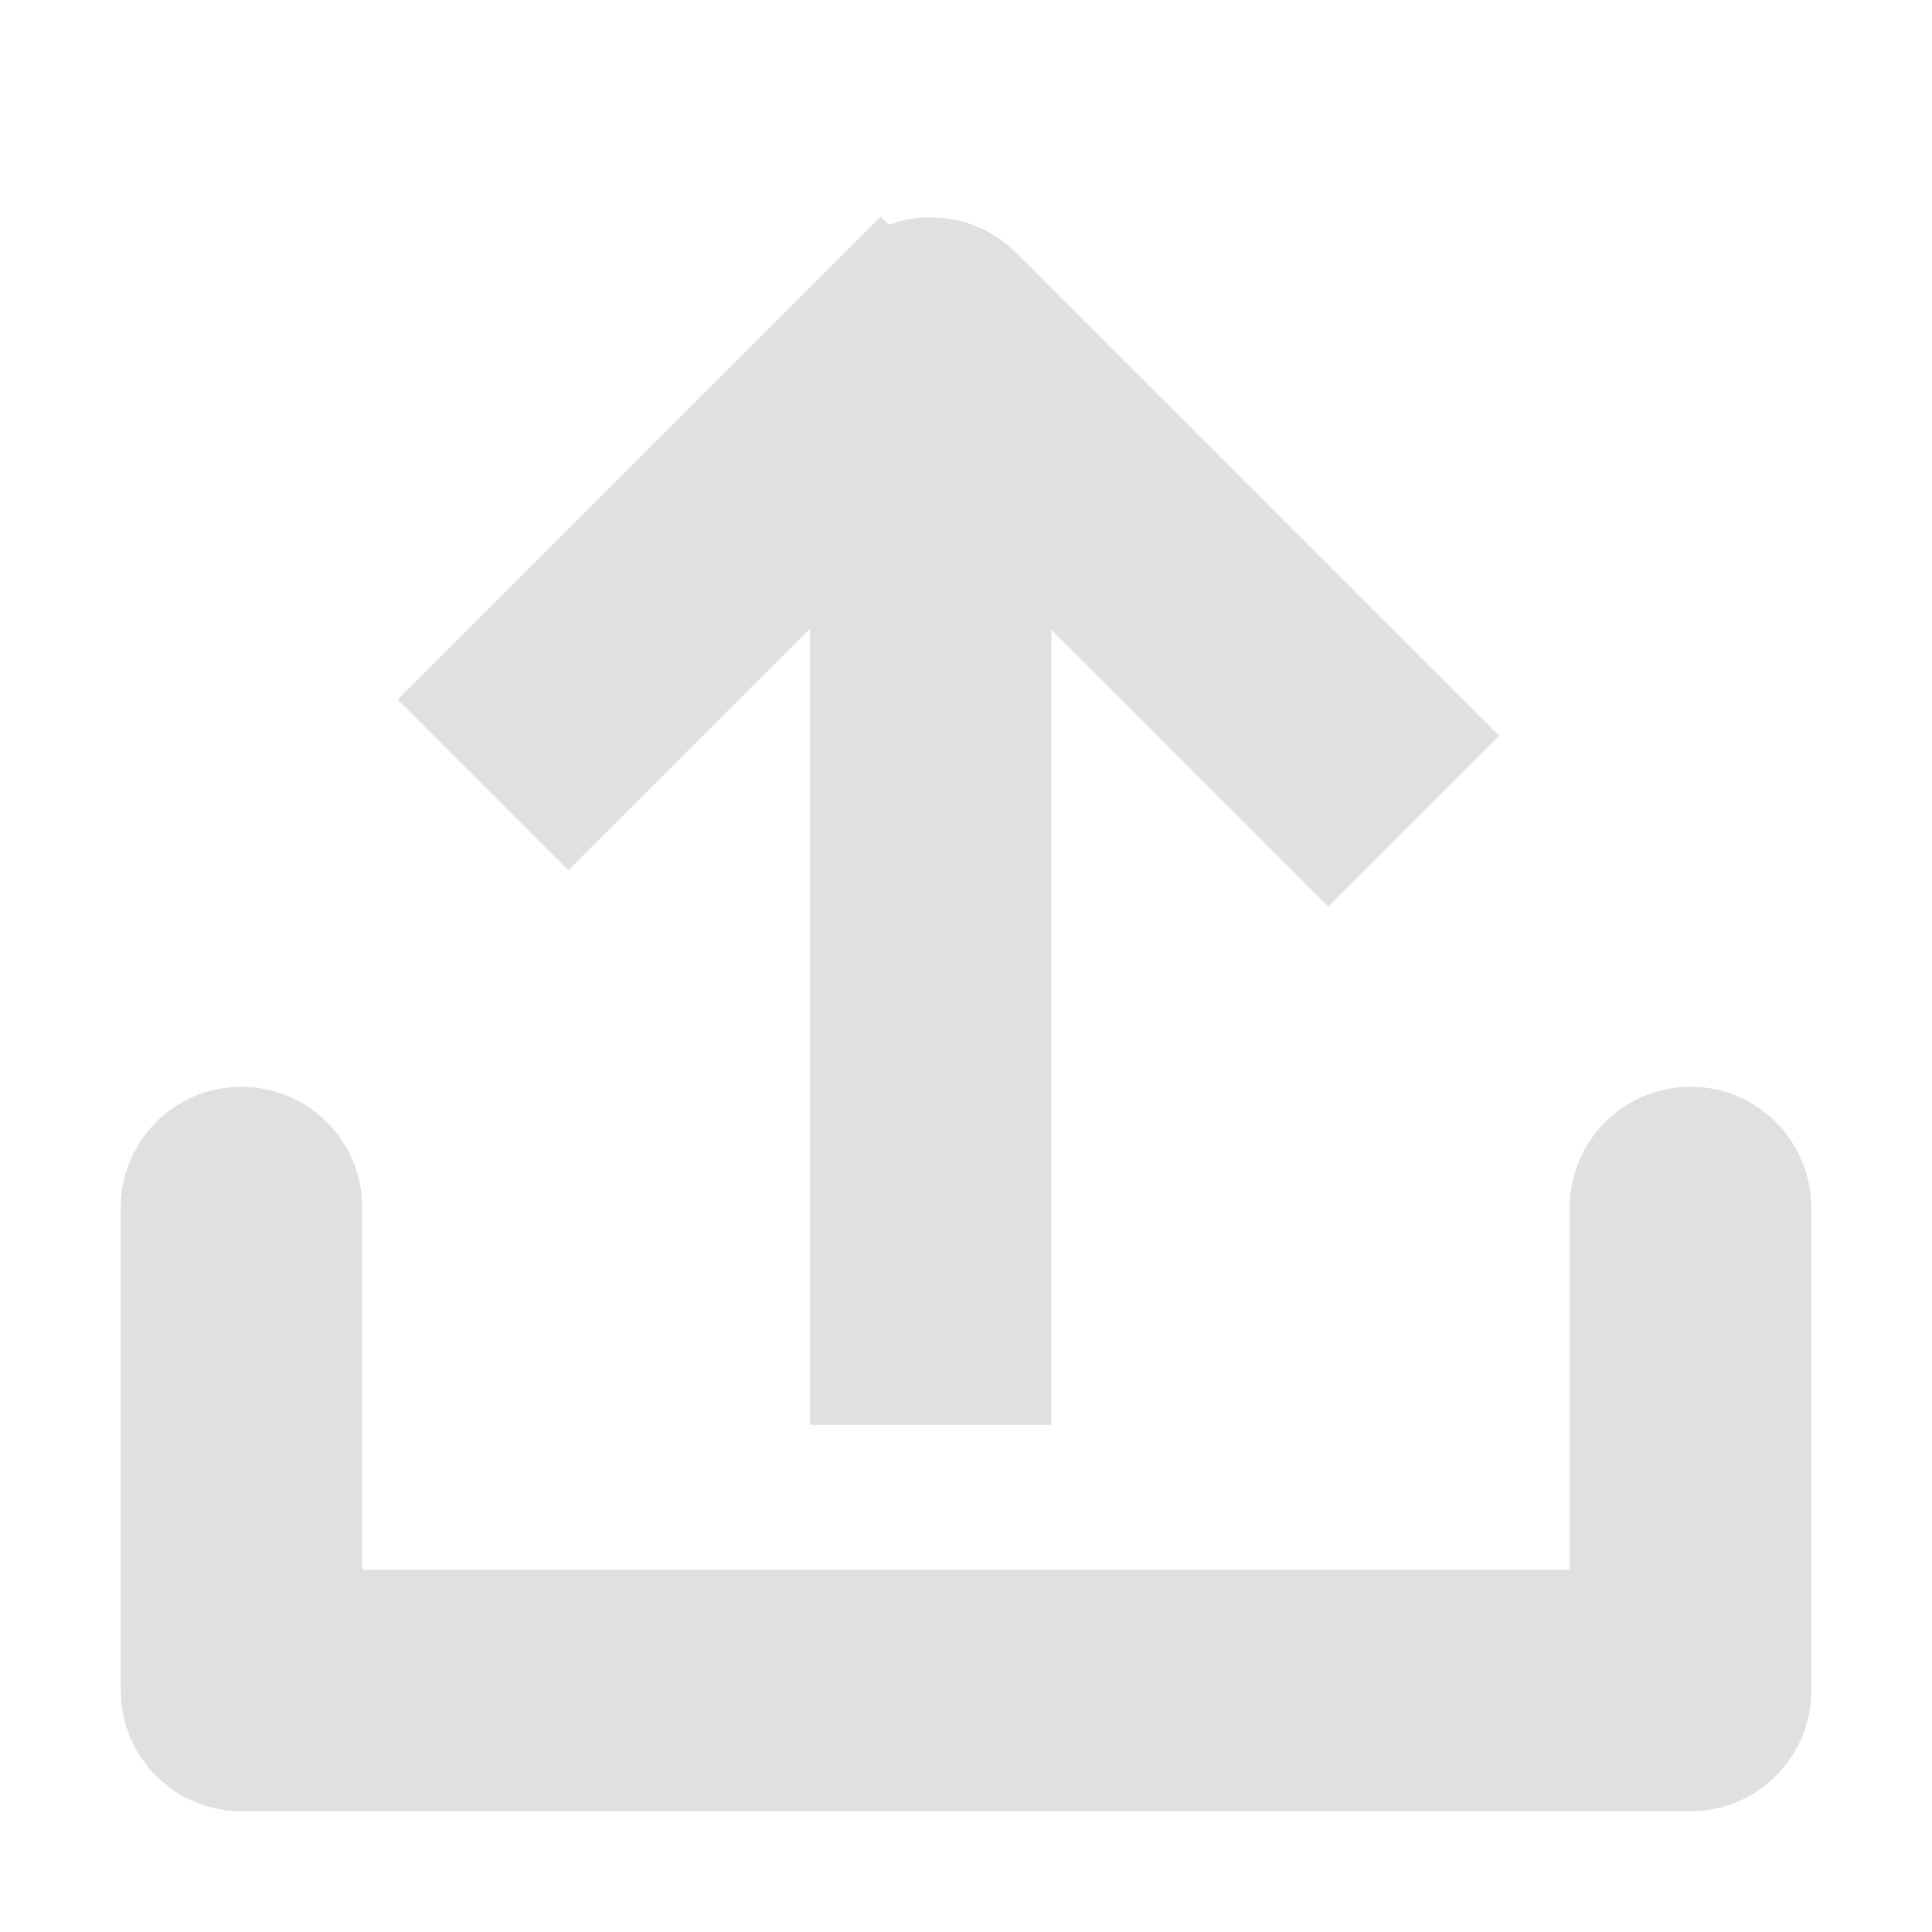 <?xml version="1.0" encoding="UTF-8" standalone="no"?>
<svg
   xmlns:dc="http://purl.org/dc/elements/1.1/"
   xmlns:cc="http://creativecommons.org/ns#"
   xmlns:rdf="http://www.w3.org/1999/02/22-rdf-syntax-ns#"
   xmlns:svg="http://www.w3.org/2000/svg"
   xmlns="http://www.w3.org/2000/svg"
   xmlns:sodipodi="http://sodipodi.sourceforge.net/DTD/sodipodi-0.dtd"
   xmlns:inkscape="http://www.inkscape.org/namespaces/inkscape"
   height="16"
   viewBox="0 0 16 16"
   width="16"
   version="1.1"
   id="svg10"
   sodipodi:docname="export.svg"
   inkscape:version="1.0.2 (e86c870879, 2021-01-15)">
  <defs
     id="defs14" />
  <sodipodi:namedview
     pagecolor="#ffffff"
     bordercolor="#666666"
     borderopacity="1"
     objecttolerance="10"
     gridtolerance="10"
     guidetolerance="10"
     inkscape:pageopacity="0"
     inkscape:pageshadow="2"
     inkscape:window-width="712"
     inkscape:window-height="480"
     id="namedview12"
     showgrid="false"
     inkscape:zoom="7.8997086"
     inkscape:cx="-0.41842234"
     inkscape:cy="11.306812"
     inkscape:window-x="0"
     inkscape:window-y="28"
     inkscape:window-maximized="0"
     inkscape:current-layer="g8" />
  <g
     fill="none"
     stroke="#e0e0e0"
     stroke-linejoin="round"
     stroke-width="2"
     id="g8">
    <path
       d="M 7.707,11.8 V 2.8 l 4,4"
       id="path2" />
    <path
       d="m 8,2.5 -4,4"
       id="path4" />
    <path
       d="m2 10v4h12v-4"
       stroke-linecap="round"
       id="path6" />
  </g>
</svg>

